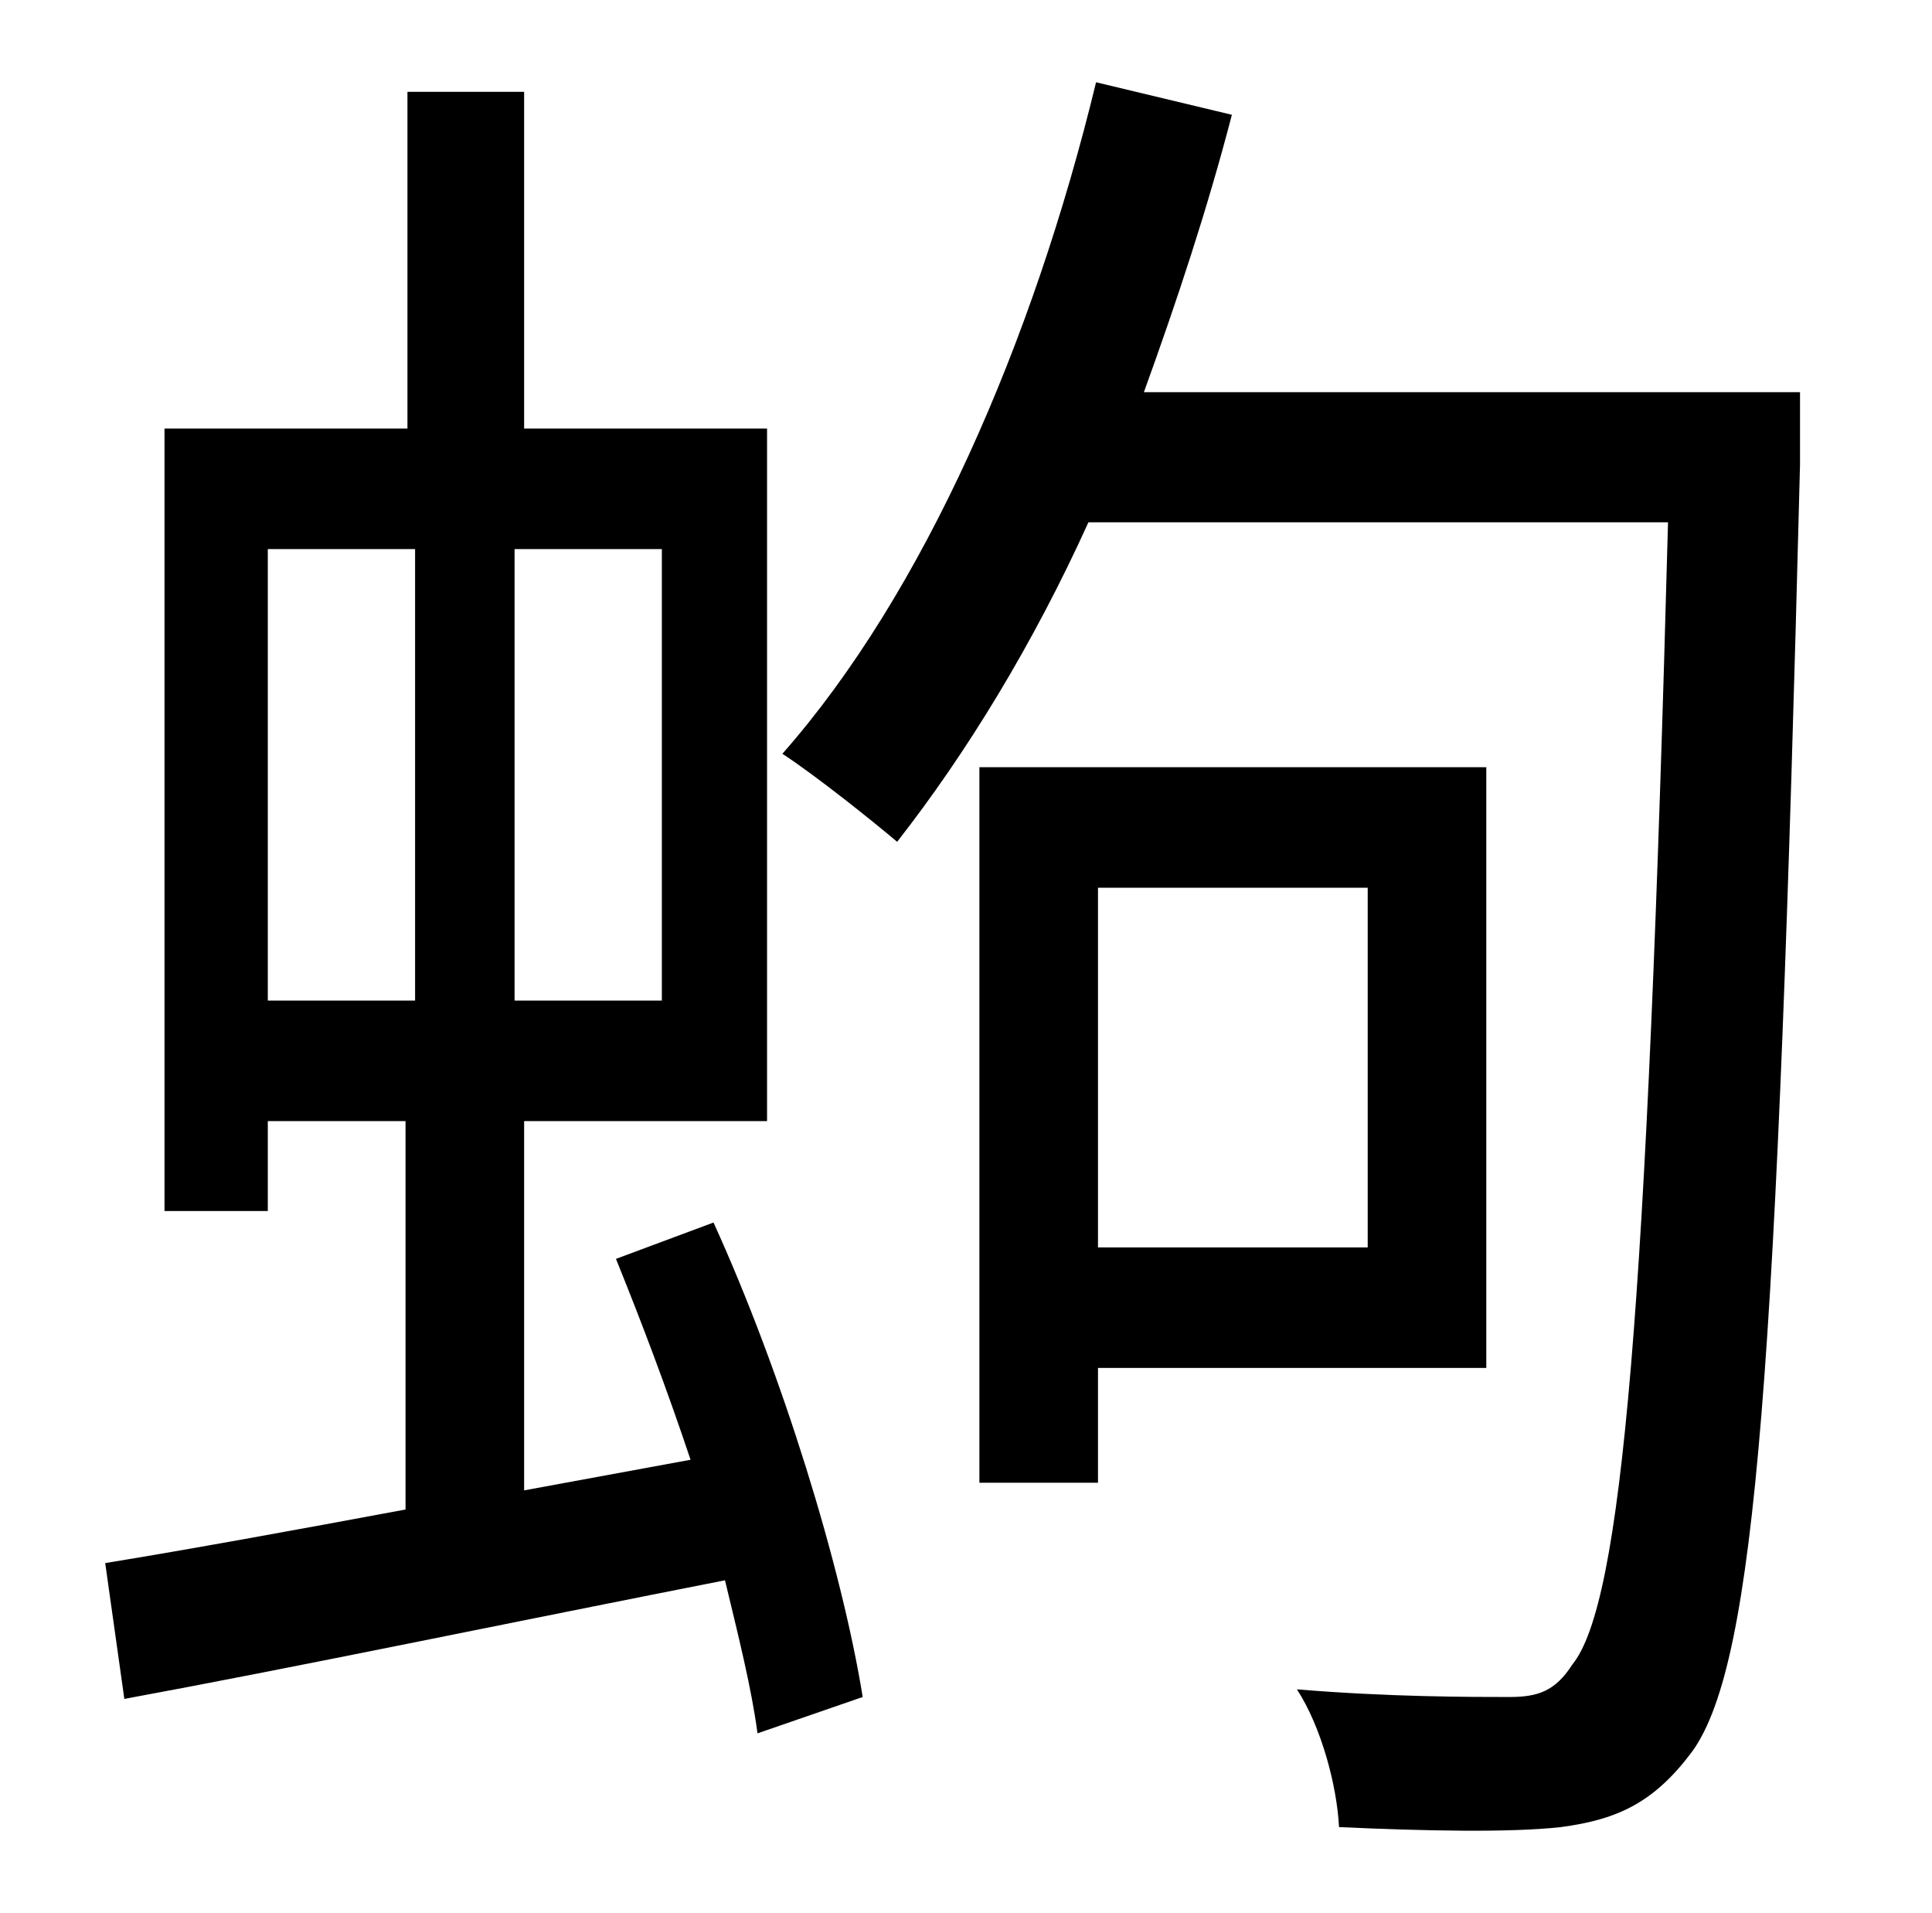 <?xml version="1.0" standalone="no"?>
<!DOCTYPE svg PUBLIC "-//W3C//DTD SVG 1.1//EN" "http://www.w3.org/Graphics/SVG/1.1/DTD/svg11.dtd" >
<svg xmlns="http://www.w3.org/2000/svg" xmlns:xlink="http://www.w3.org/1999/xlink" version="1.1" viewBox="-10 0 1010 1000">
   <path fill="currentColor"
d="M130 287v236h77v-236h-77zM336 523v-236h-77v236h77zM312 658l51 -19c36 79 67 180 78 248l-55 19c-3 -23 -10 -51 -17 -80c-112 22 -227 46 -314 62l-10 -71c43 -7 98 -17 157 -28v-203h-72v47h-54v-409h127v-176h61v176h127v362h-127v193l87 -16
c-12 -36 -26 -73 -39 -105zM705 464h-141v188h141v-188zM767 715h-203v60h-62v-374h265v314zM931 205v38c-12 473 -23 625 -56 672c-20 27 -39 36 -69 40c-27 3 -72 2 -116 0c-1 -21 -9 -52 -22 -72c48 4 91 4 111 4c15 0 24 -3 33 -17c26 -32 39 -185 50 -597h-303
c-29 64 -64 121 -100 167c-13 -11 -43 -35 -60 -46c74 -84 131 -215 164 -351l71 17c-13 50 -29 98 -46 145h343z" />
</svg>
